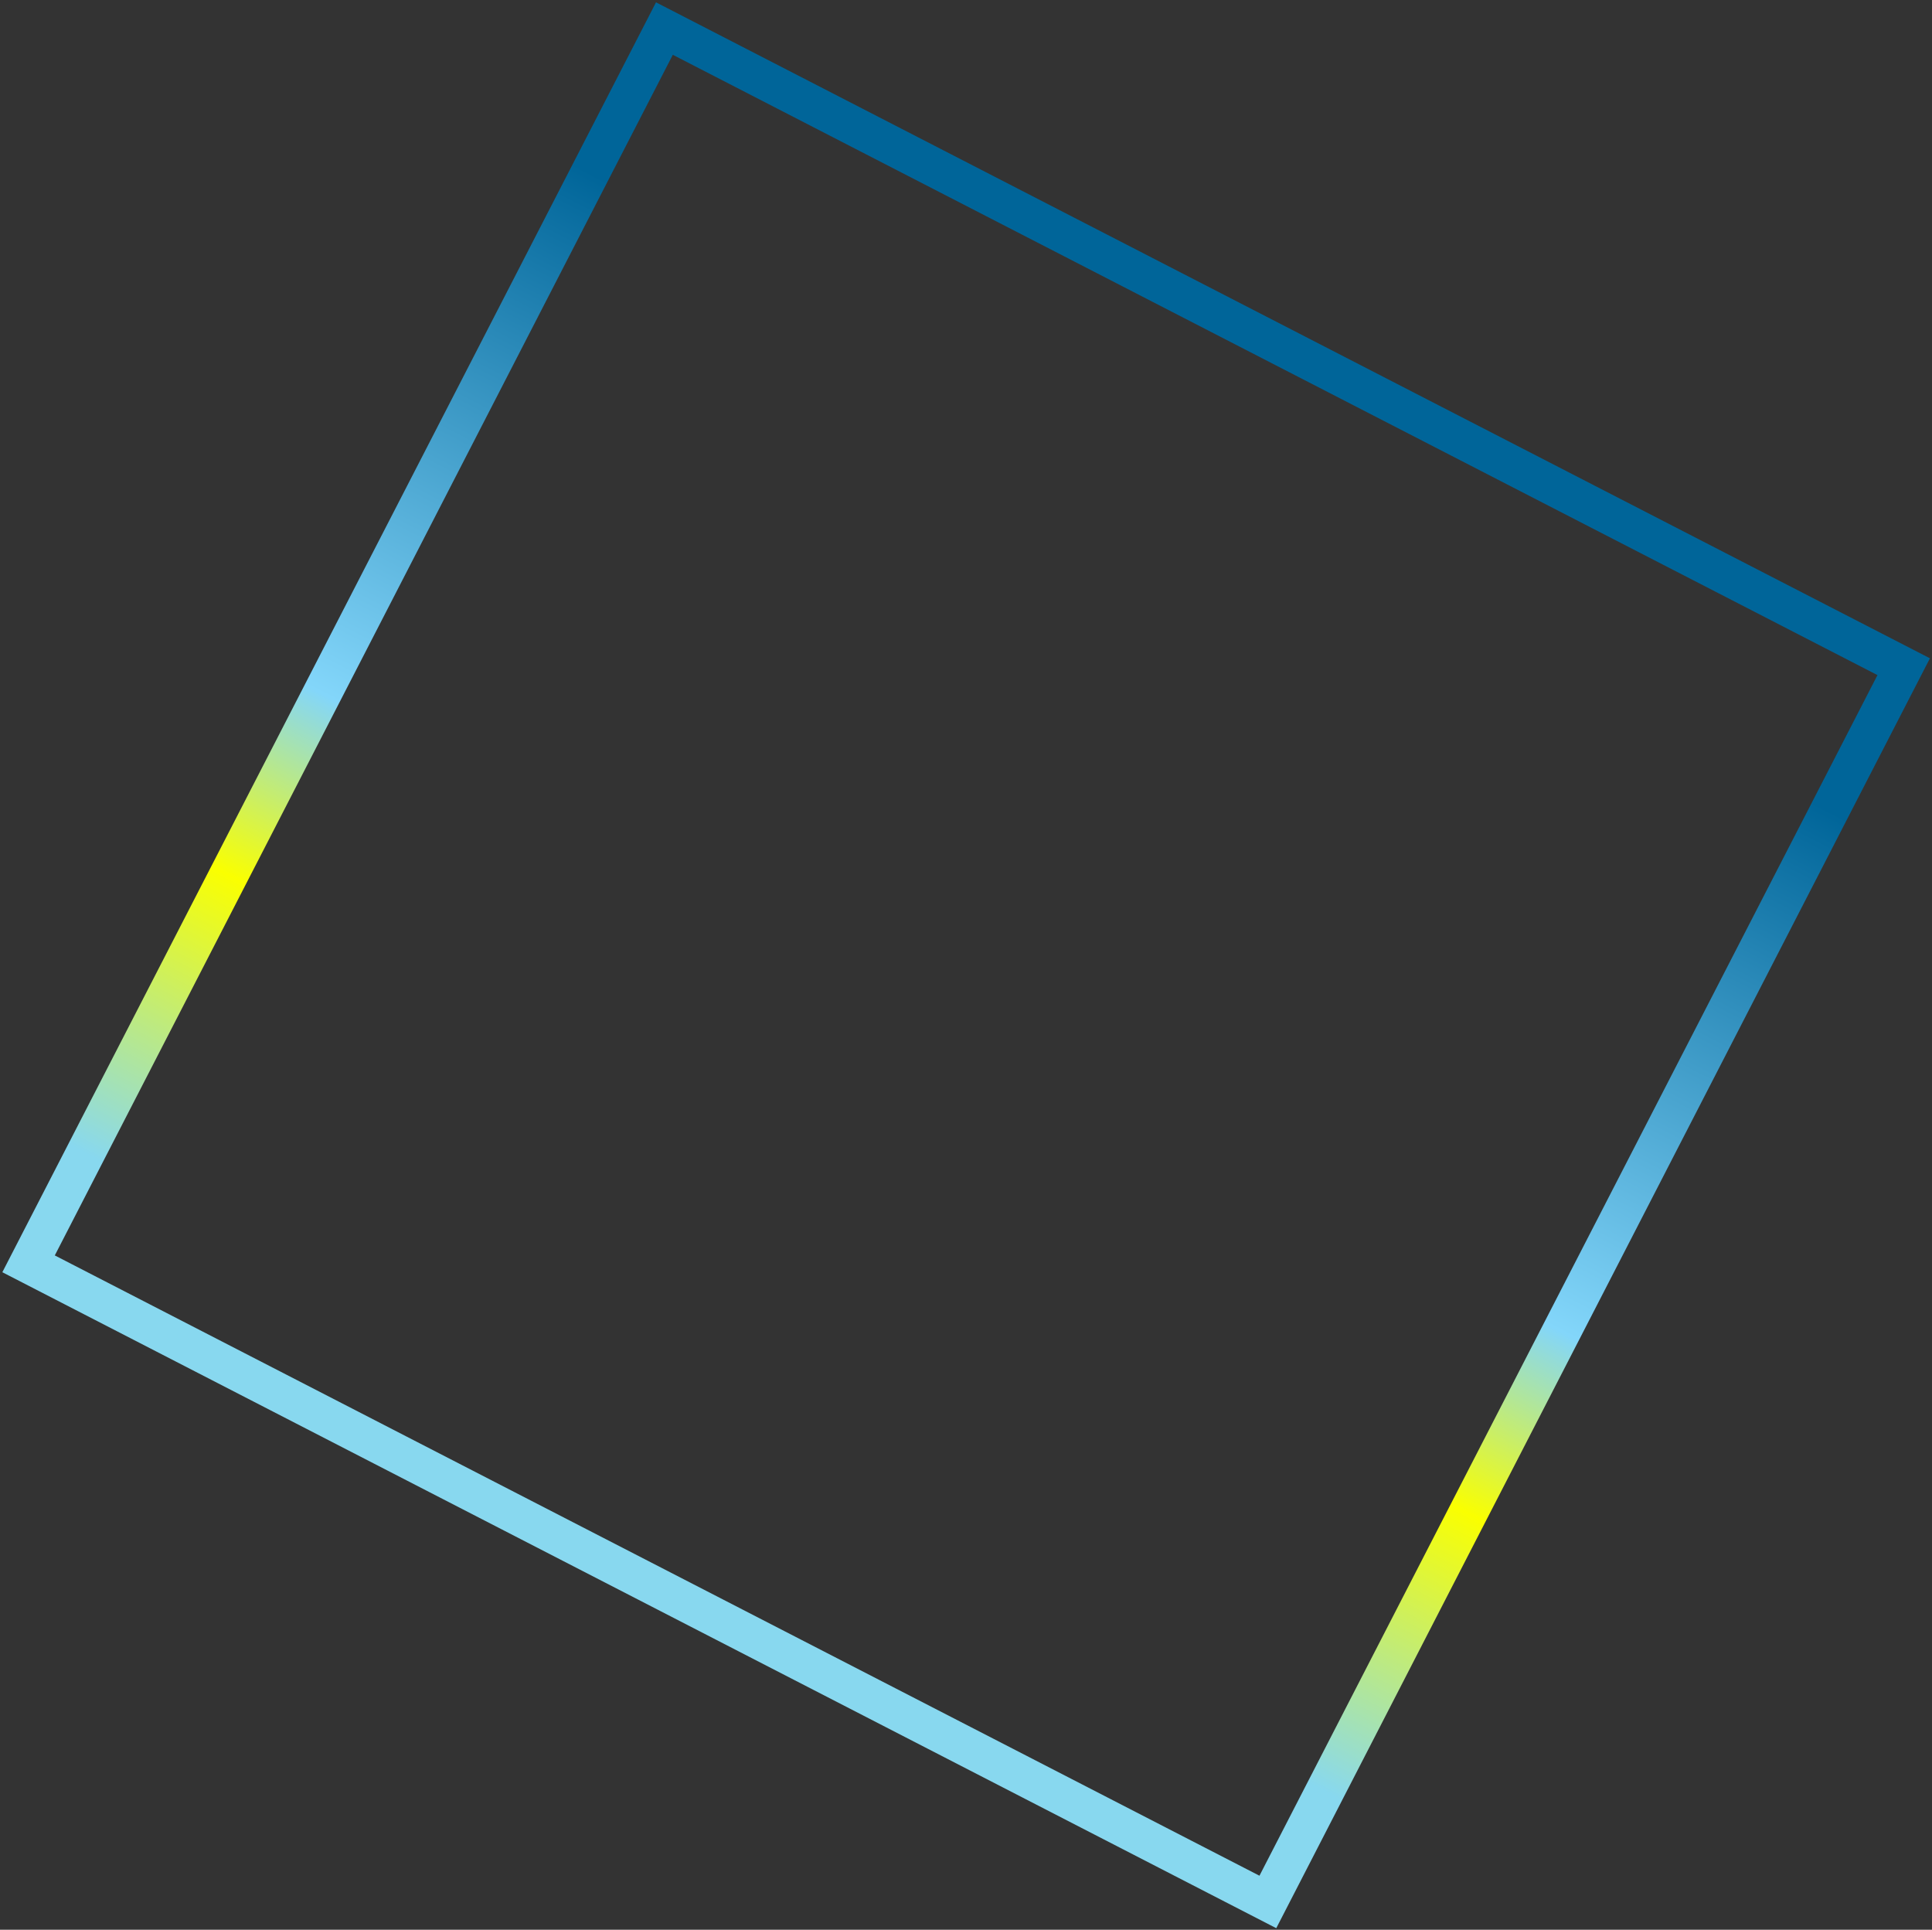 <svg width="744" height="743" viewBox="0 0 744 743" fill="none" xmlns="http://www.w3.org/2000/svg">
<rect x="0" y="0" width="744" height="743" fill="#333333" stroke="none"/>
<path d="M11.001 486.608L255.859 11L733.102 256.7L488.243 732.308L11.001 486.608Z" stroke="url(#paint0_linear_184_125)" stroke-width="15"/>
<defs>
<linearGradient id="paint0_linear_184_125" x1="531.893" y1="62.063" x2="216.747" y2="674.195" gradientUnits="userSpaceOnUse">
<stop offset="0.208" stop-color="#006599"/>
<stop offset="0.536" stop-color="#83D6FA"/>
<stop offset="0.65" stop-color="#FAFF00"/>
<stop offset="0.825" stop-color="#88D8EF"/>
</linearGradient>
</defs>
</svg>
